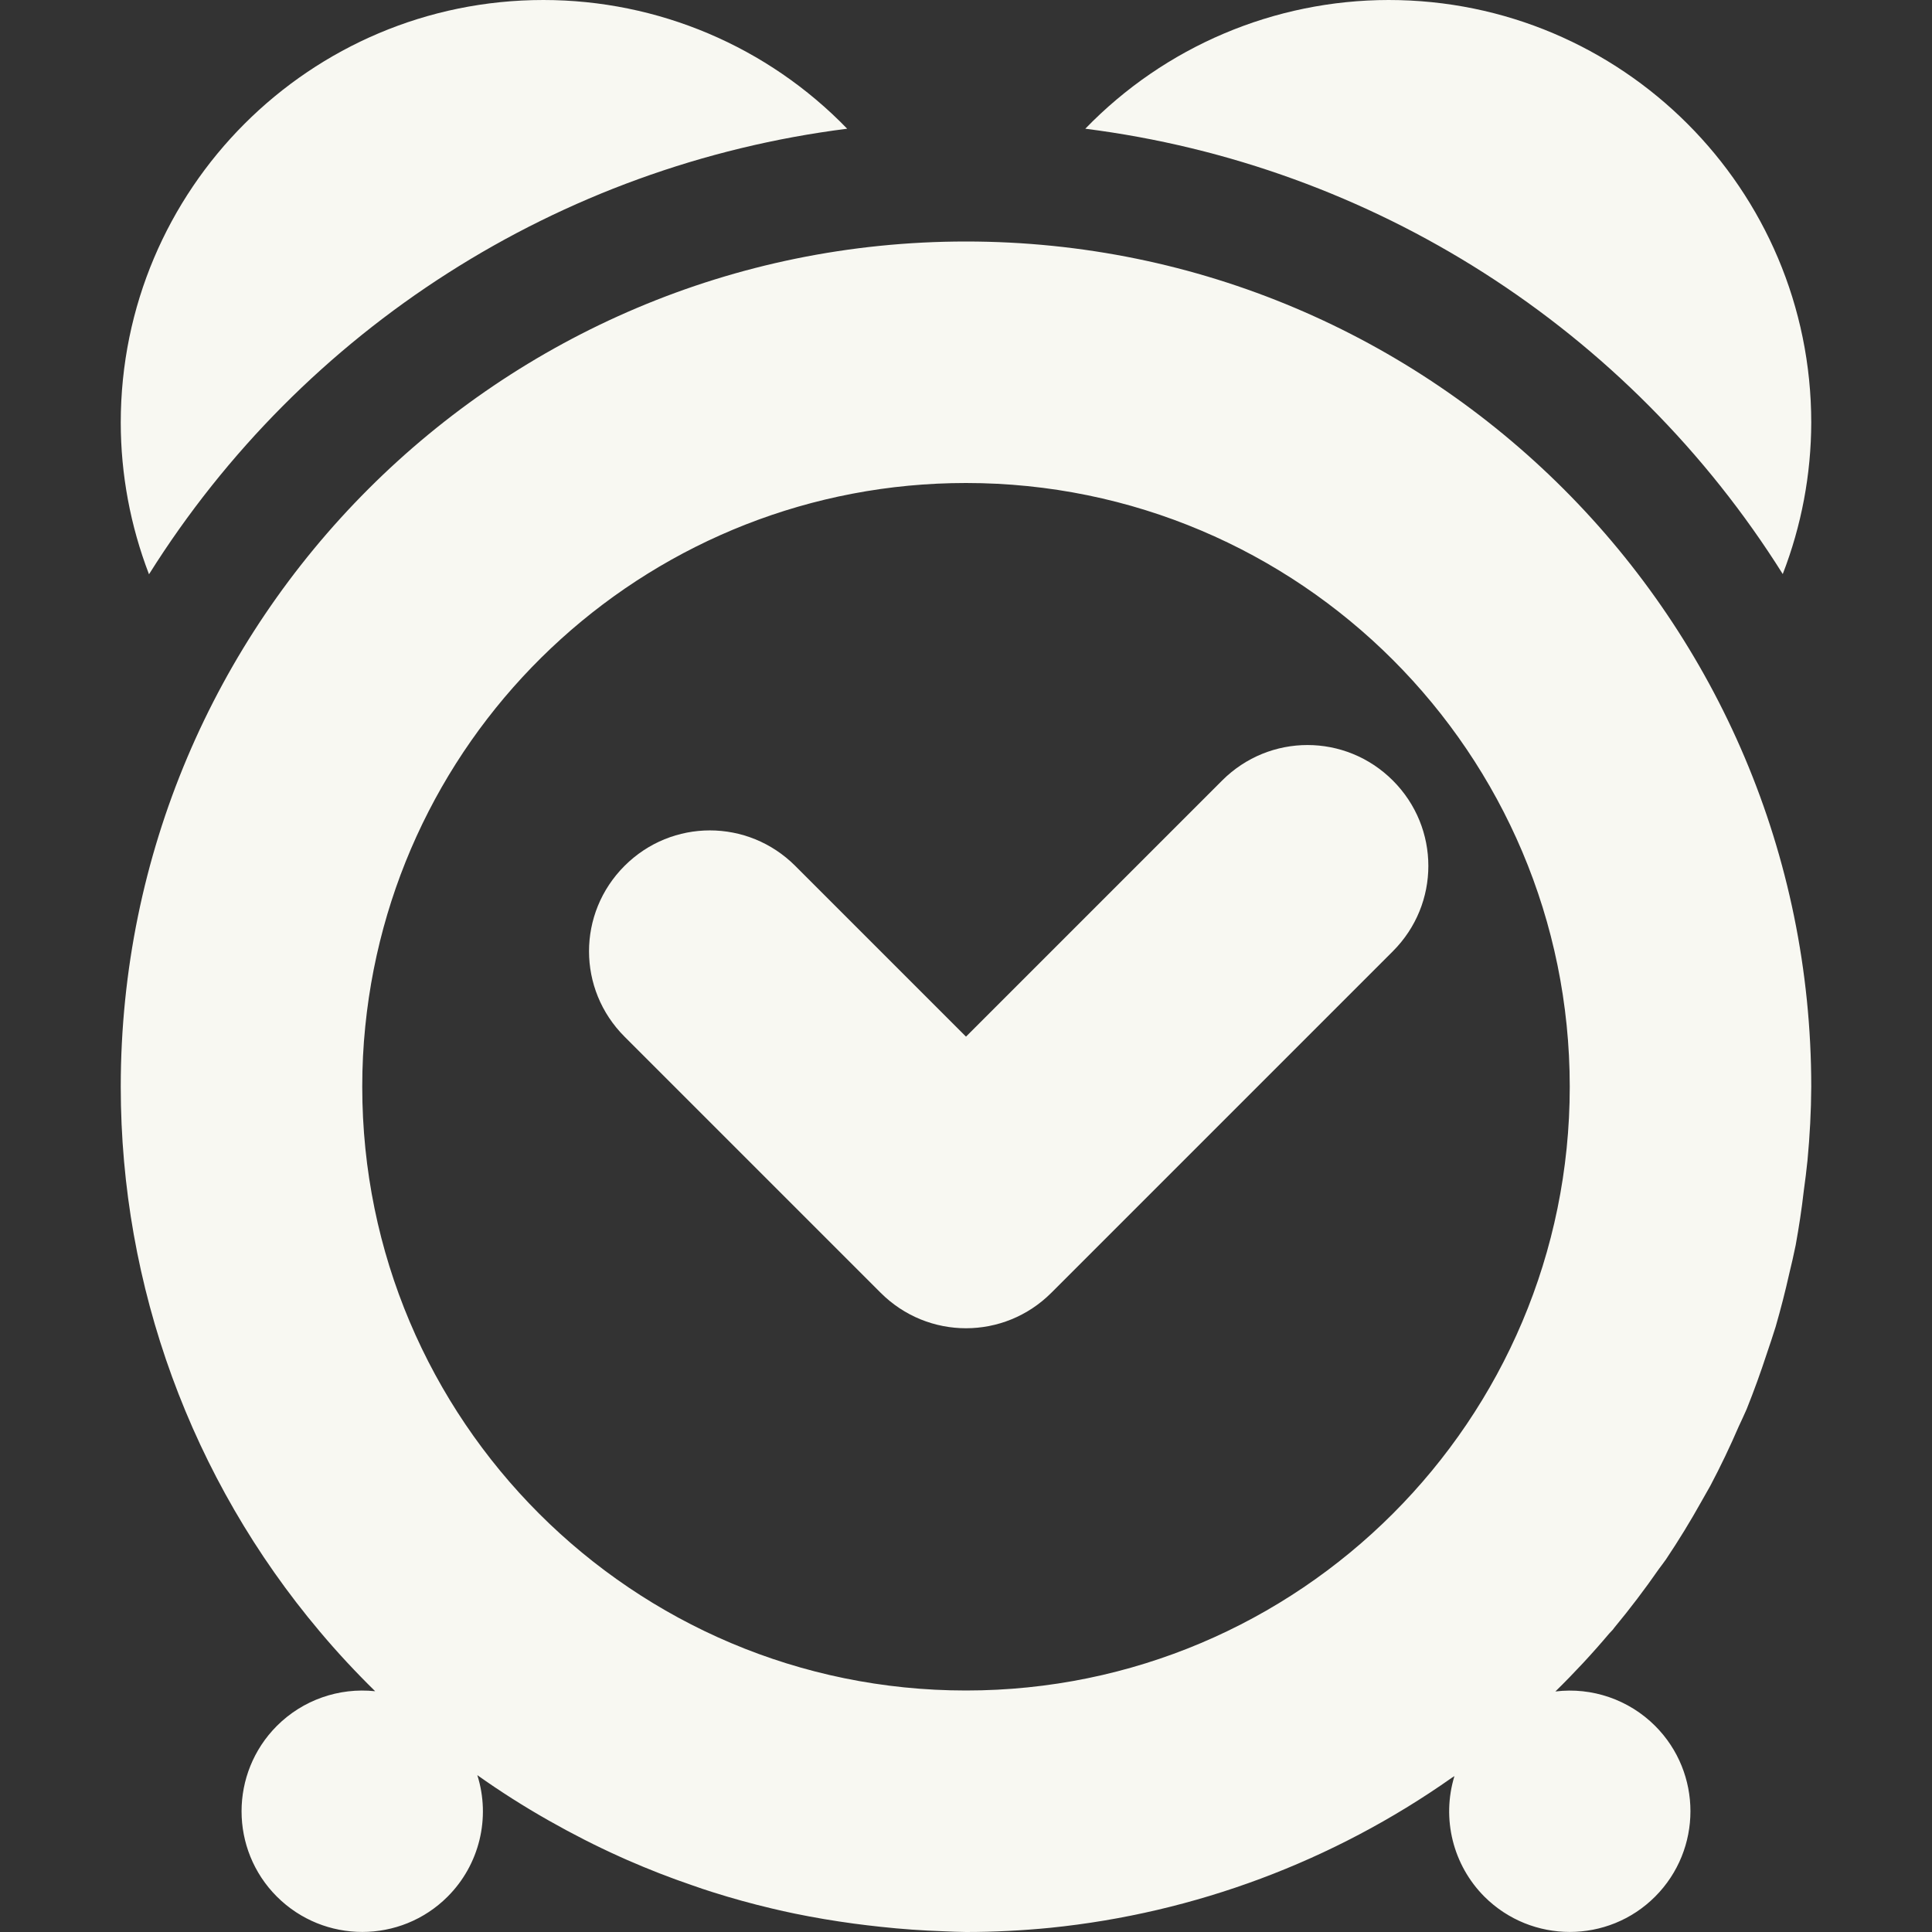<svg width="16" height="16" version="1.1" xmlns="http://www.w3.org/2000/svg">
 <rect width="100%" height="100%" fill="#333333" stroke="none"/>
 <path d="m4.5 0c-1.933 0-3.5 1.567-3.5 3.5 2.788e-4 0.429 0.08 0.855 0.234 1.256 1.277-2.035 3.399-3.389 5.782-3.69-0.66-0.682-1.567-1.066-2.516-1.066zm7 0c-0.947 8.3467e-4 -1.853 0.385-2.512 1.066 2.381 0.302 4.5 1.655 5.776 3.688 0.155-0.4 0.235-0.825 0.236-1.254 0-1.933-1.567-3.5-3.5-3.5zm-3.5 2c-3.866 0-7 3.134-7 7 1.383e-4 1.651 0.583 3.248 1.647 4.51 0.145 0.173 0.299 0.338 0.46 0.496-0.301-0.032-0.6 0.073-0.814 0.287-0.39 0.391-0.39 1.024 0 1.414 0.391 0.39 1.024 0.39 1.414 0 0.263-0.263 0.358-0.651 0.246-1.006 0.19 0.135 0.387 0.26 0.59 0.375 0.194 0.11 0.393 0.212 0.596 0.303 0.019 0.008 0.037 0.017 0.056 0.025 0.176 0.077 0.355 0.147 0.537 0.209 0.056 0.02 0.113 0.039 0.17 0.057 0.161 0.051 0.324 0.096 0.489 0.135 0.064 0.015 0.128 0.03 0.193 0.043 0.16 0.033 0.322 0.06 0.484 0.082 0.075 0.01 0.15 0.019 0.225 0.027 0.173 0.019 0.347 0.031 0.521 0.037 0.062 0.003 0.124 0.005 0.186 6e-3 0.234 2.9e-5 0.467-0.012 0.7-0.035 1.196-0.122 2.34-0.55 3.323-1.242 0.007-0.005 0.015-0.009 0.022-0.014-0.108 0.353-0.012 0.737 0.248 0.998 0.391 0.39 1.024 0.39 1.414 0 0.39-0.391 0.39-1.024 0-1.414-0.217-0.217-0.522-0.322-0.826-0.285 0.156-0.153 0.304-0.312 0.445-0.479 0.01-0.011 0.021-0.022 0.031-0.033 4e-3 -0.005 8e-3 -0.011 0.012-0.016 0.13-0.157 0.253-0.319 0.369-0.486 0.02-0.027 0.04-0.053 0.059-0.08 0.105-0.157 0.203-0.317 0.295-0.482 0.024-0.042 0.048-0.084 0.072-0.127 0.085-0.161 0.164-0.326 0.236-0.493 0.022-0.047 0.044-0.094 0.065-0.142 0.061-0.152 0.117-0.307 0.168-0.463 0.025-0.073 0.049-0.146 0.072-0.219 0.042-0.146 0.08-0.293 0.113-0.441 0.019-0.078 0.037-0.156 0.053-0.235 0.027-0.149 0.05-0.299 0.067-0.449 0.012-0.084 0.022-0.169 0.031-0.254 0.019-0.202 0.03-0.406 0.031-0.609 0-3.866-3.134-7-7-7zm0 2c2.761 0 5 2.239 5 5 0 2.761-2.239 5-5 5-2.761 0-5-2.239-5-5-2.09e-5 -0.167 0.008-0.334 0.025-0.5 0.257-2.555 2.407-4.5 4.975-4.5z" fill="#f8f8f2"/>
 <path d="m5.172 7.171c-0.392 0.392-0.392 1.022 0 1.414l2.121 2.121c0.392 0.392 1.022 0.392 1.414 0l2.828-2.828c0.392-0.392 0.392-1.022 0-1.414-0.392-0.392-1.022-0.392-1.414 0l-2.121 2.121-1.414-1.414c-0.392-0.392-1.022-0.392-1.414 0z" fill="#f8f8f2"/>
</svg>
